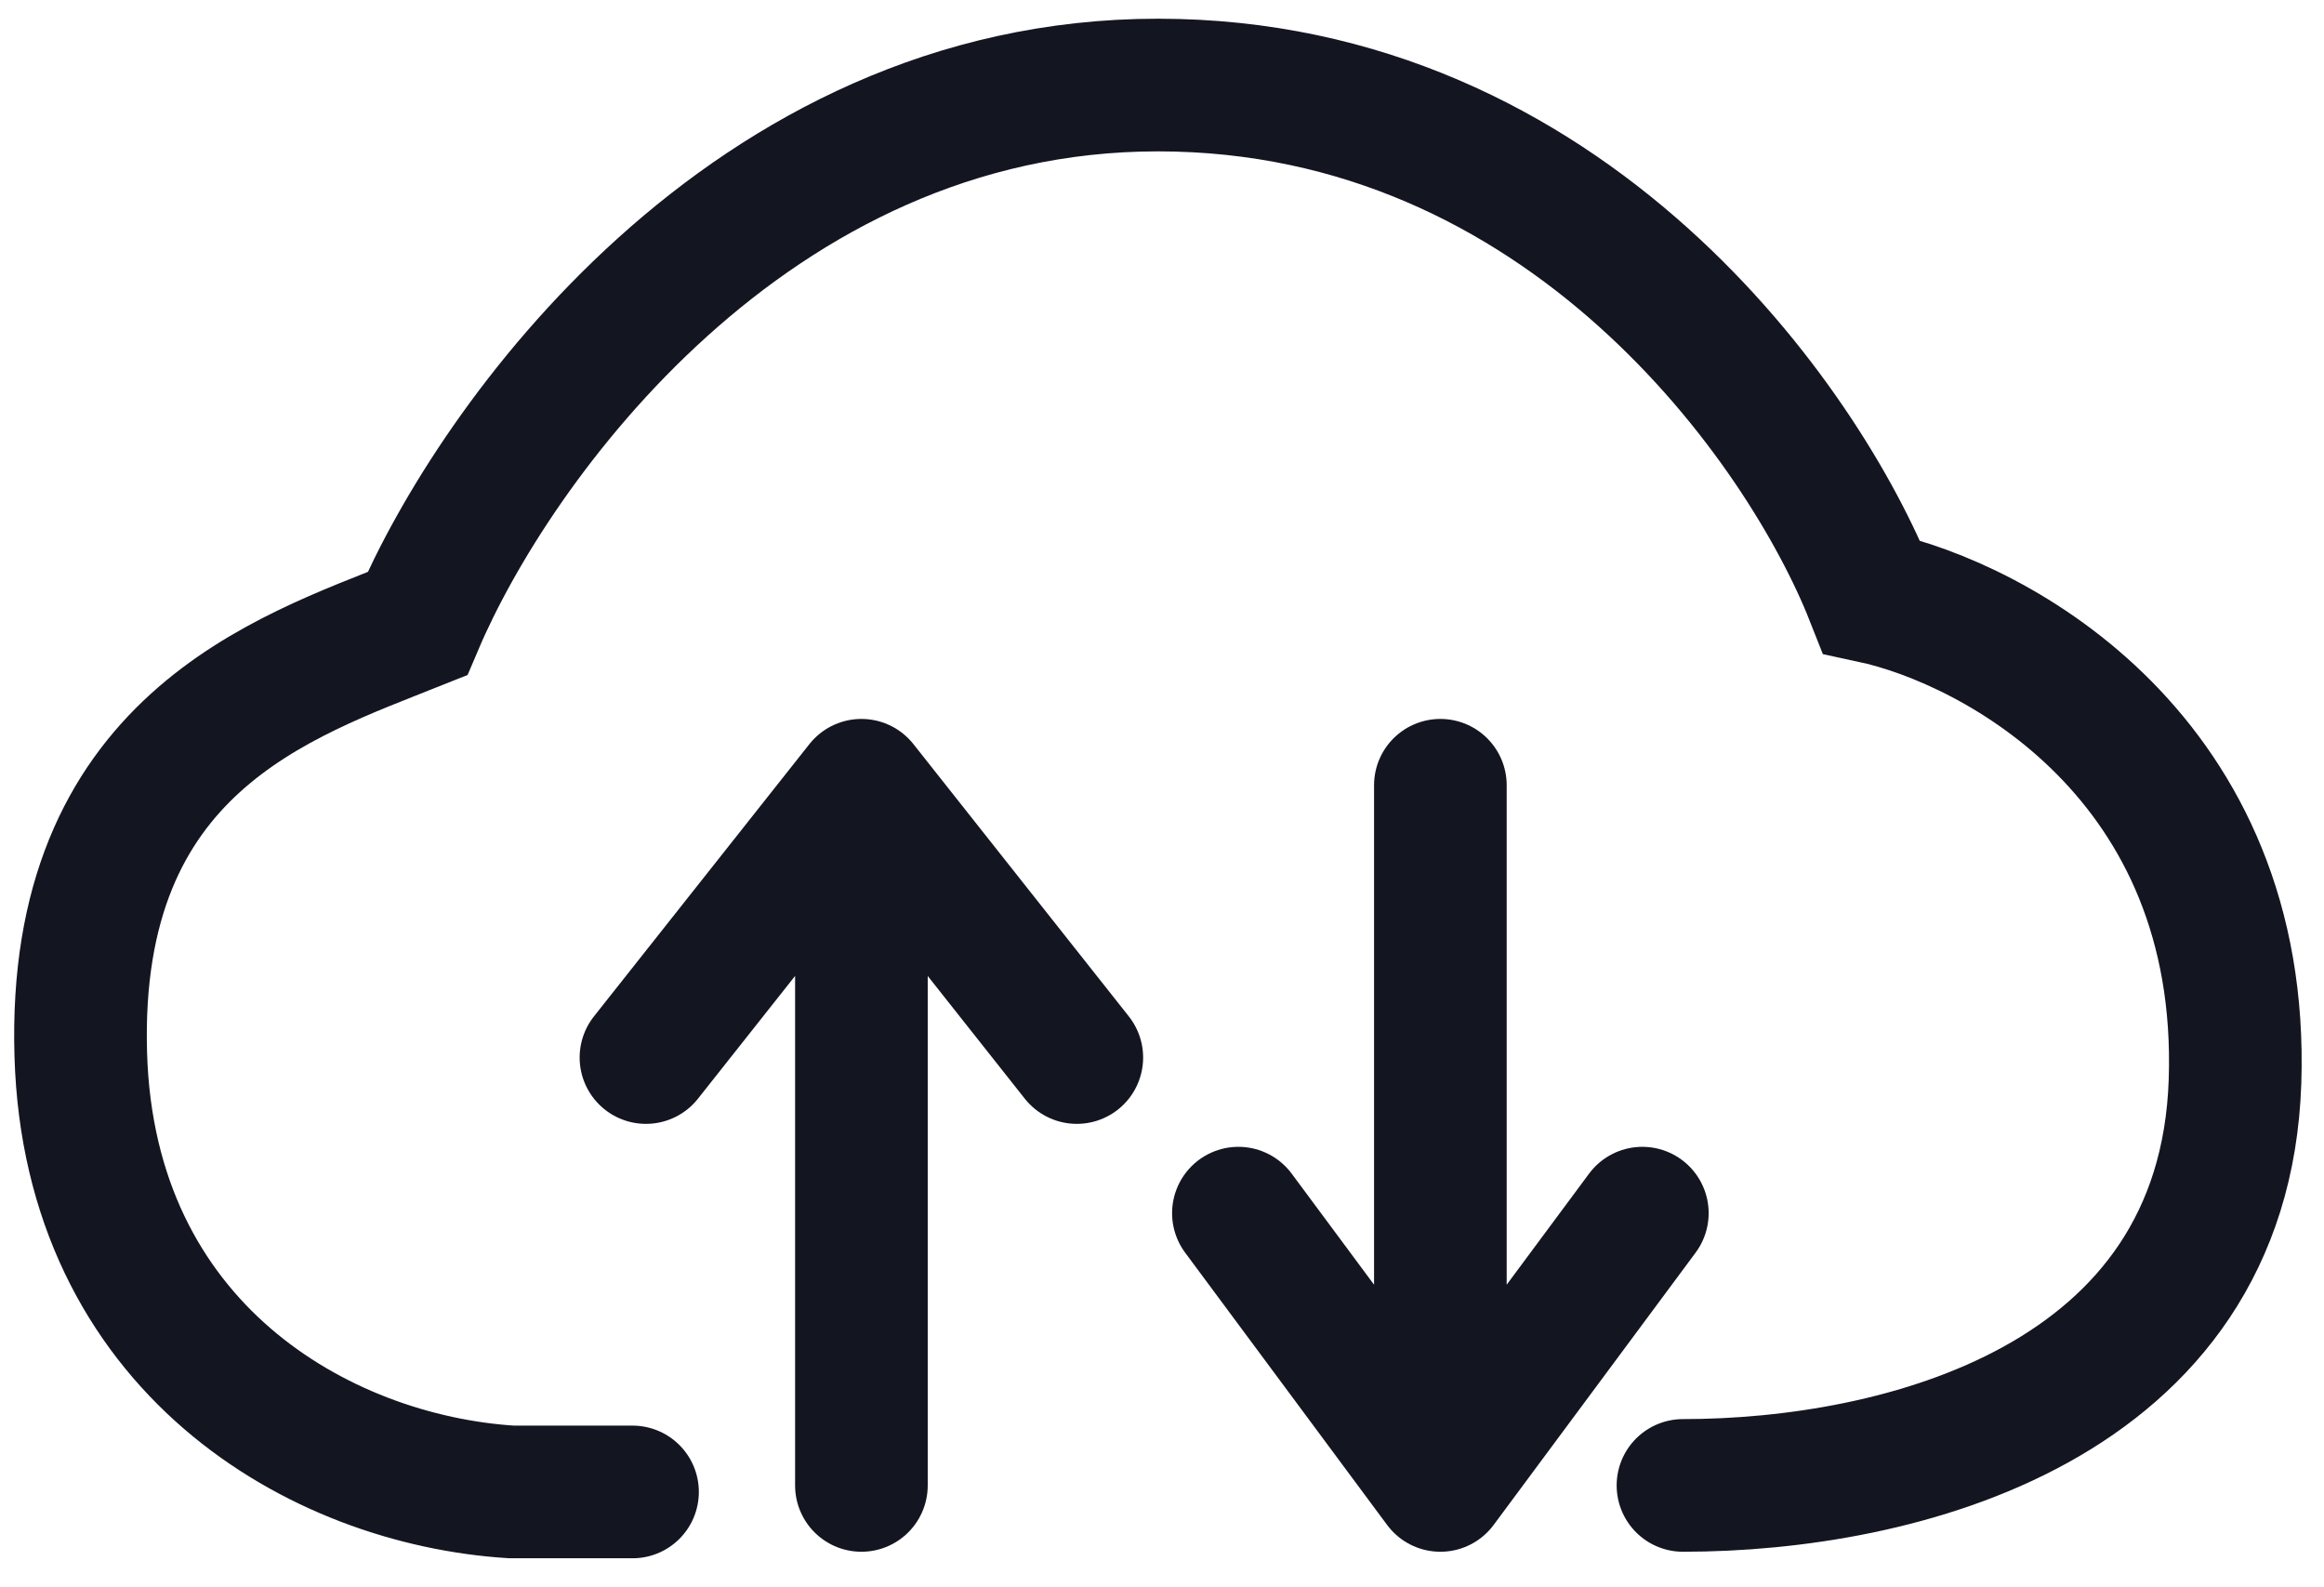 <svg width="41" height="28" viewBox="0 0 41 28" fill="none" xmlns="http://www.w3.org/2000/svg">
    <path d="M11.159 26.318H9.026C5.621 26.104 1.577 23.763 1.425 18.602C1.264 13.139 4.988 11.951 7.363 11.001C8.709 7.834 13.207 1.5 20.427 1.5C27.648 1.5 31.829 7.517 33.017 10.526C35.234 11.001 39.62 13.377 39.43 19.077C39.24 24.778 33.492 26.203 29.691 26.203" stroke="#131521" stroke-width="2.34" stroke-linecap="round"/>
    <path d="M11.396 18.655L15.197 13.852M15.197 13.852L18.997 18.655M15.197 13.852V26.203" stroke="#131521" stroke-width="2.34" stroke-linecap="round" stroke-linejoin="round"/>
    <path d="M28.974 21.4L25.411 26.203M25.411 26.203L21.848 21.4M25.411 26.203L25.411 13.852" stroke="#131521" stroke-width="2.34" stroke-linecap="round" stroke-linejoin="round"/>
</svg>
